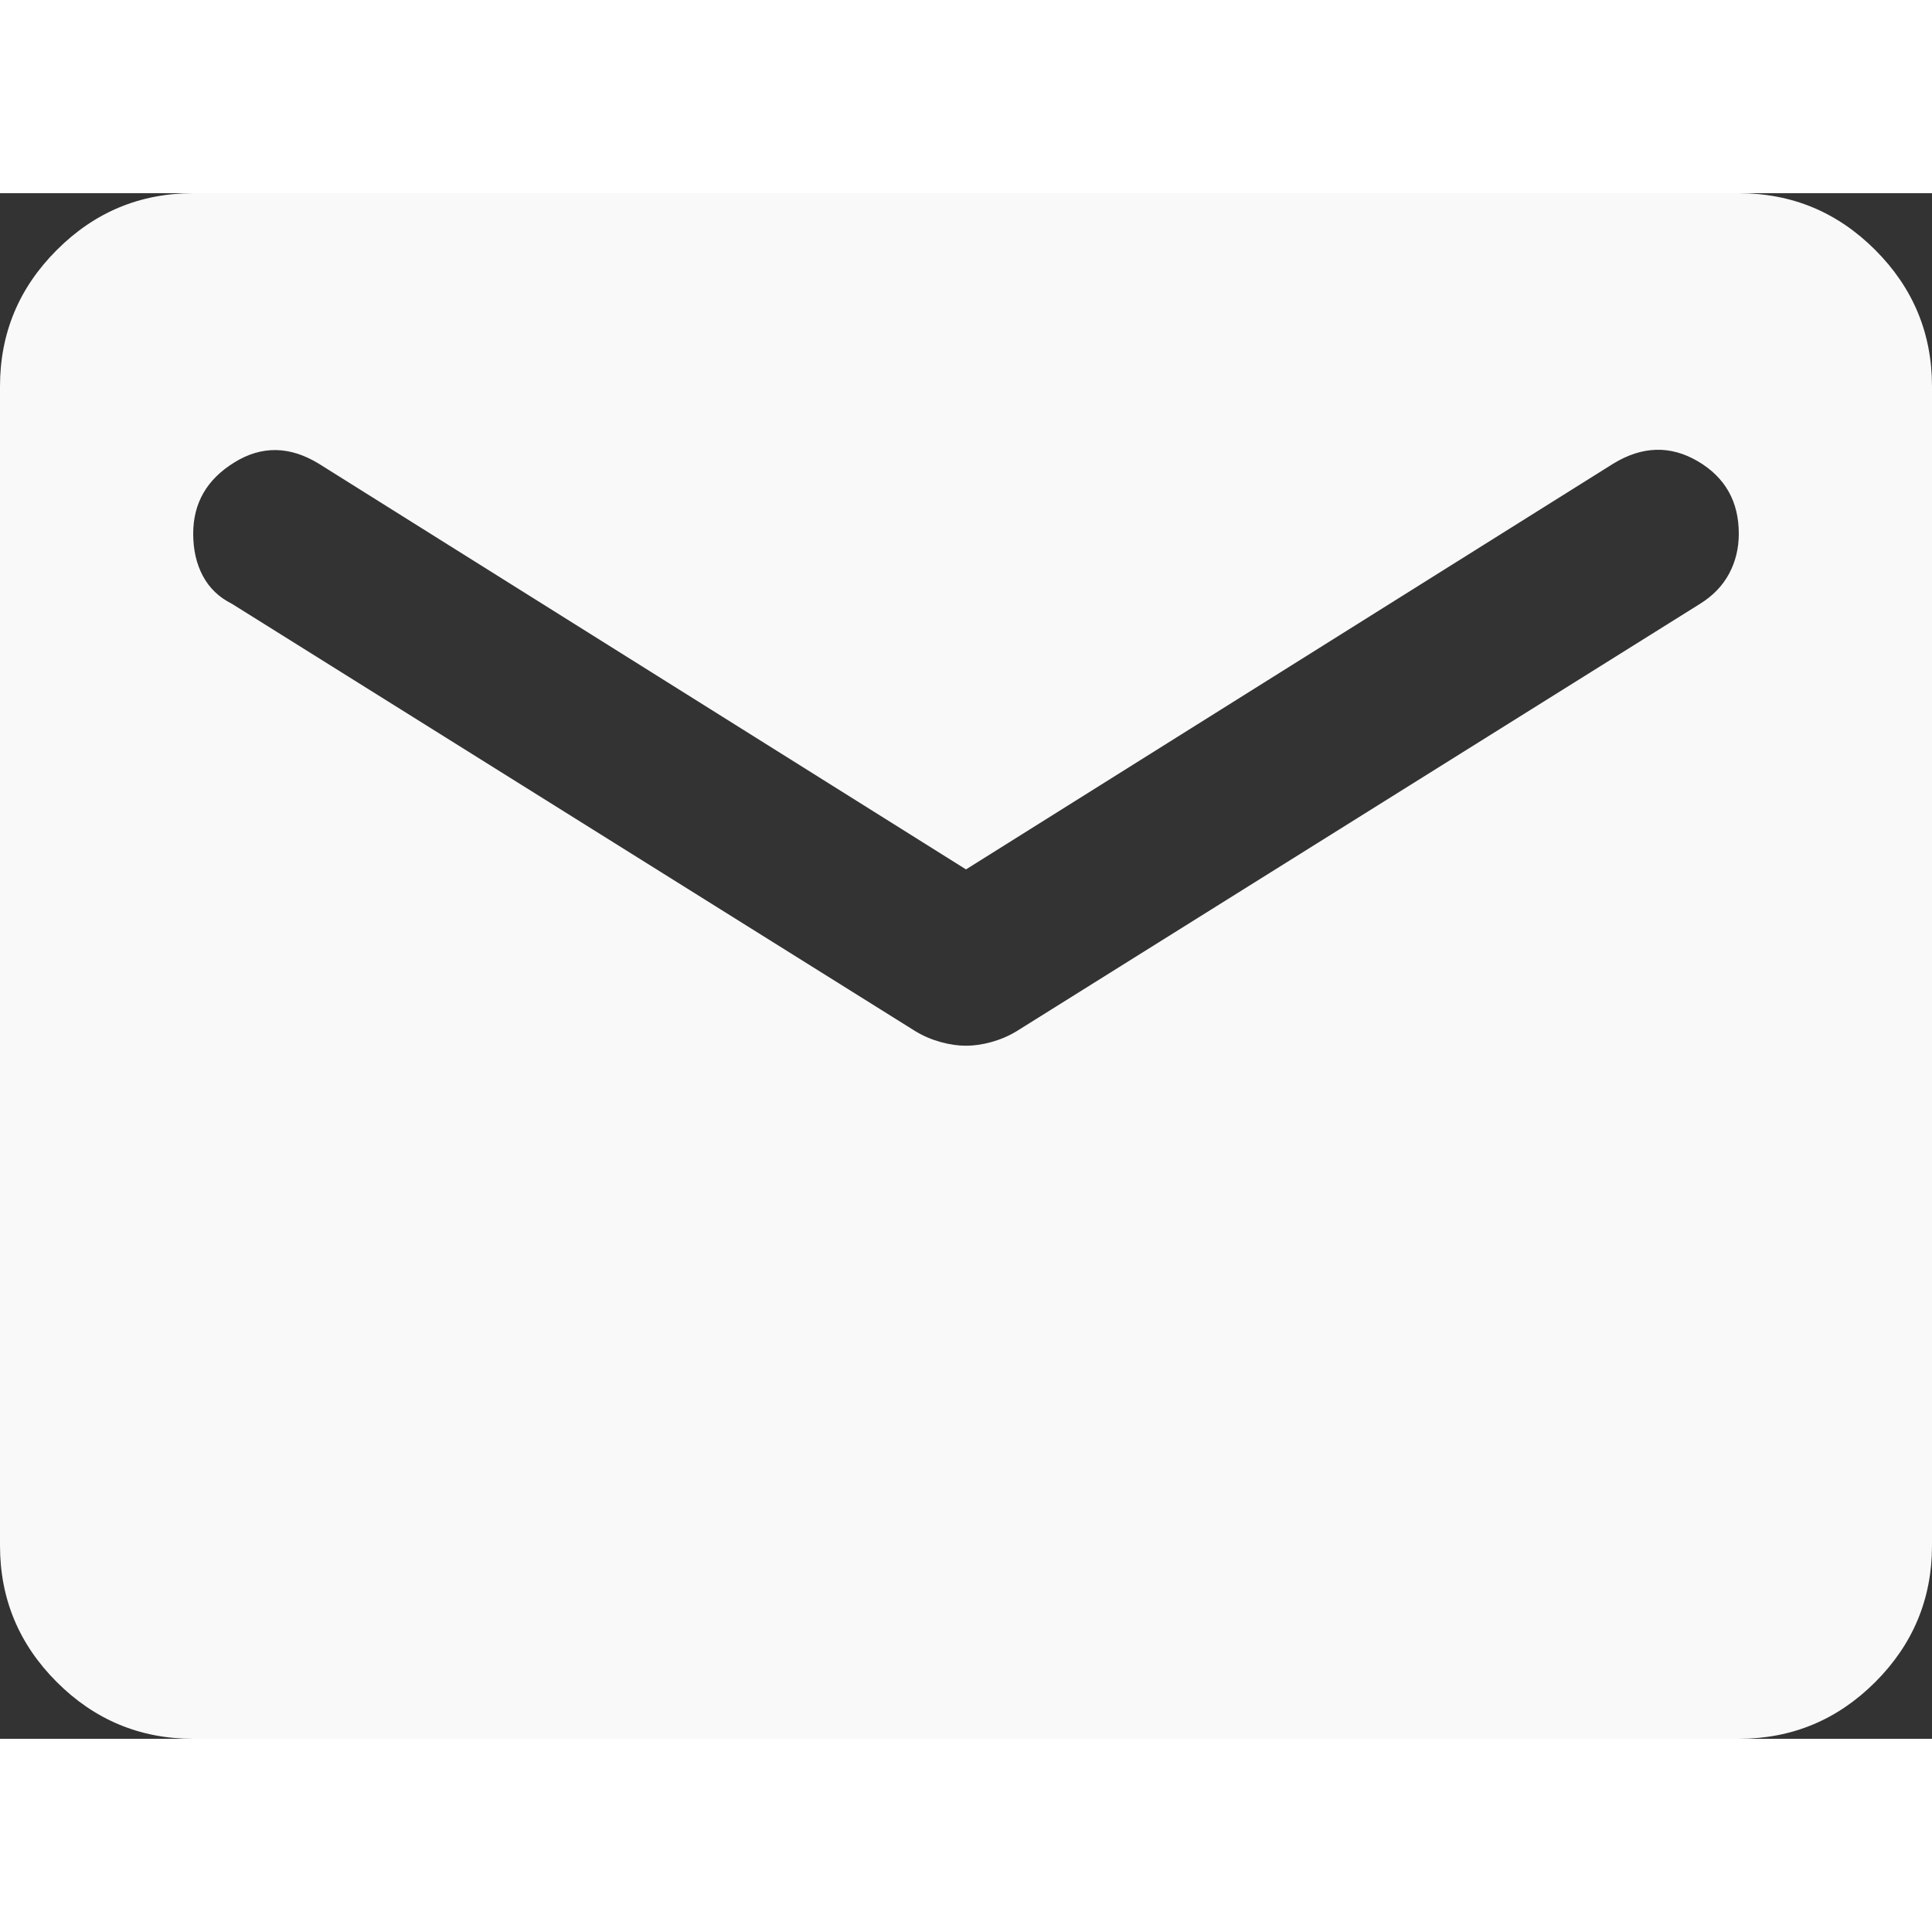 <svg width="20" height="20" viewBox="0 0 30 24" fill="none" xmlns="http://www.w3.org/2000/svg">
<rect x="0" y="0" width="30" height="24" fill="#333333" stroke="none"/>
<path d="M3 24C2.175 24 1.469 23.706 0.882 23.119C0.294 22.532 0 21.825 0 21V3C0 2.175 0.294 1.469 0.882 0.882C1.469 0.294 2.175 0 3 0H27C27.825 0 28.532 0.294 29.119 0.882C29.706 1.469 30 2.175 30 3V21C30 21.825 29.706 22.532 29.119 23.119C28.532 23.706 27.825 24 27 24H3ZM15 13.238C15.125 13.238 15.256 13.219 15.393 13.181C15.531 13.143 15.662 13.088 15.787 13.012L26.4 6.375C26.6 6.25 26.75 6.094 26.85 5.907C26.95 5.719 27 5.513 27 5.287C27 4.787 26.788 4.412 26.363 4.162C25.938 3.913 25.5 3.925 25.05 4.2L15 10.5L4.95 4.2C4.5 3.925 4.062 3.918 3.638 4.181C3.212 4.444 3 4.812 3 5.287C3 5.537 3.05 5.756 3.15 5.943C3.25 6.131 3.4 6.275 3.6 6.375L14.213 13.012C14.338 13.088 14.469 13.143 14.607 13.181C14.744 13.219 14.875 13.238 15 13.238Z" fill="#F9F9F9"/>
</svg>
